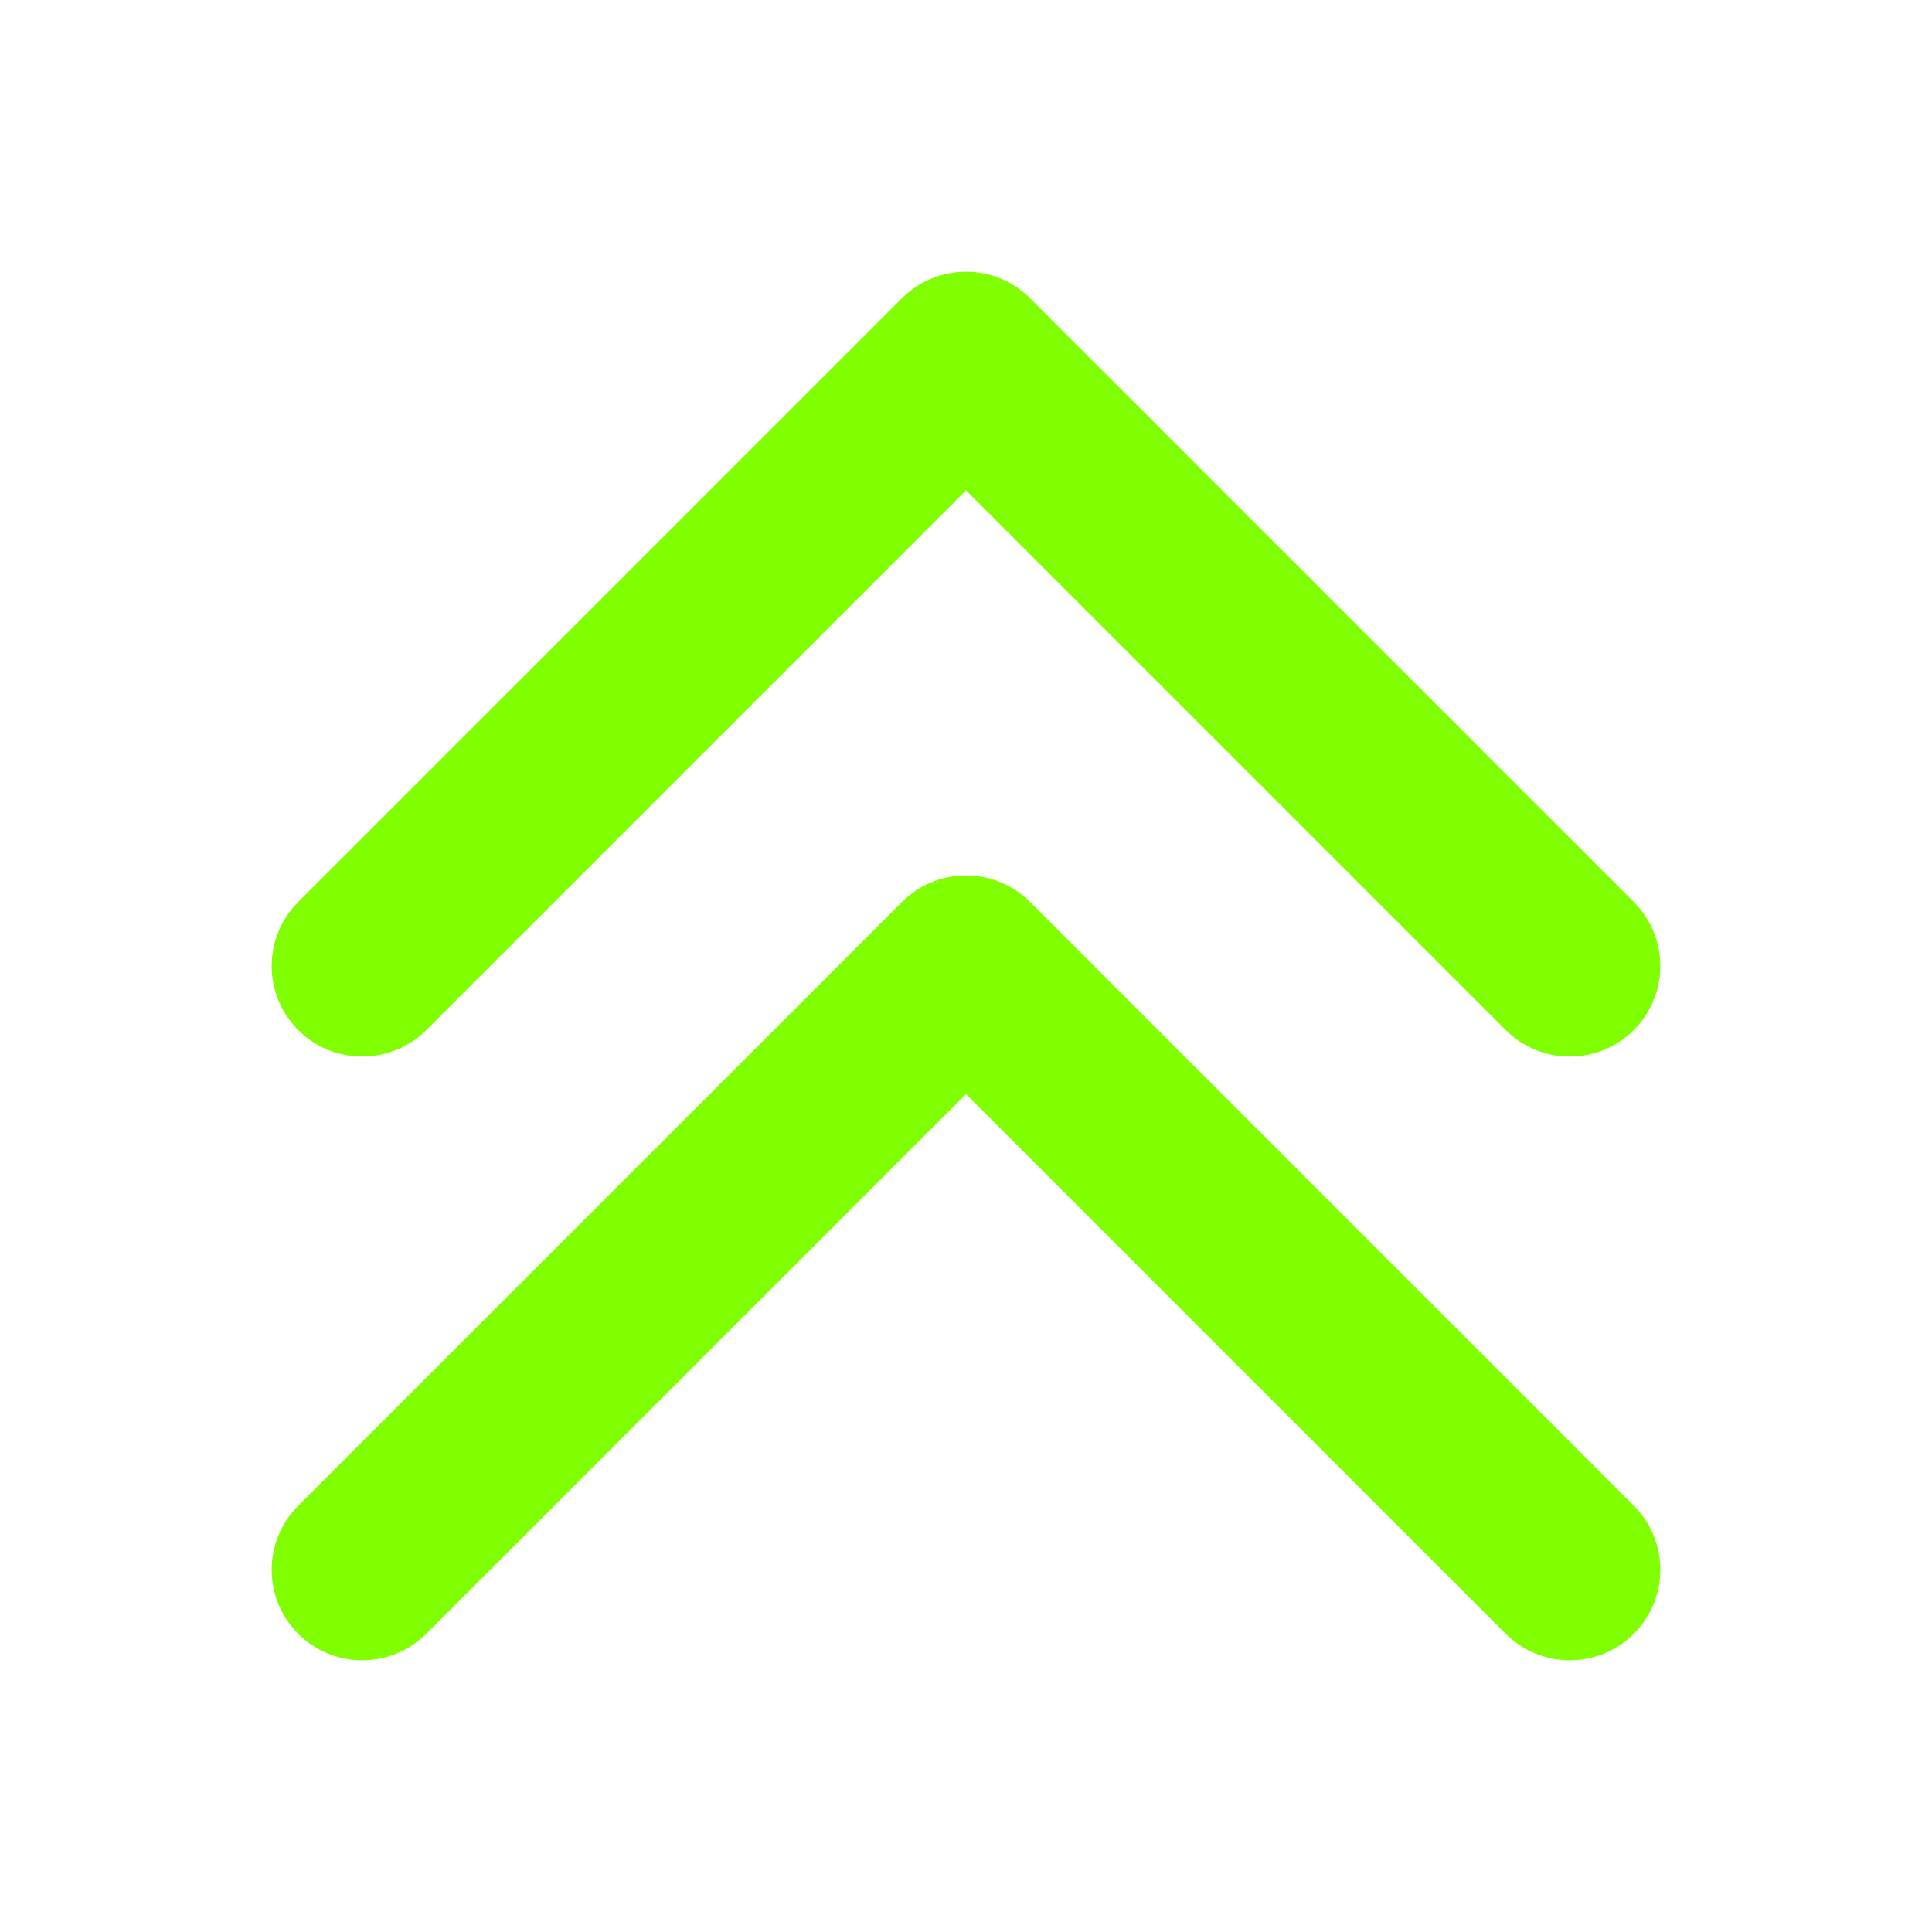 <svg xmlns="http://www.w3.org/2000/svg" viewBox="0 0 256 256"><rect width="60" height="56" fill="none"/><polyline fill="none" stroke="#80FF01" stroke-linecap="round" stroke-linejoin="round" stroke-width="24" points="48 208 128 128 208 208"/><polyline fill="none" stroke="#80FF01" stroke-linecap="round" stroke-linejoin="round" stroke-width="24" points="48 128 128 48 208 128"/></svg>